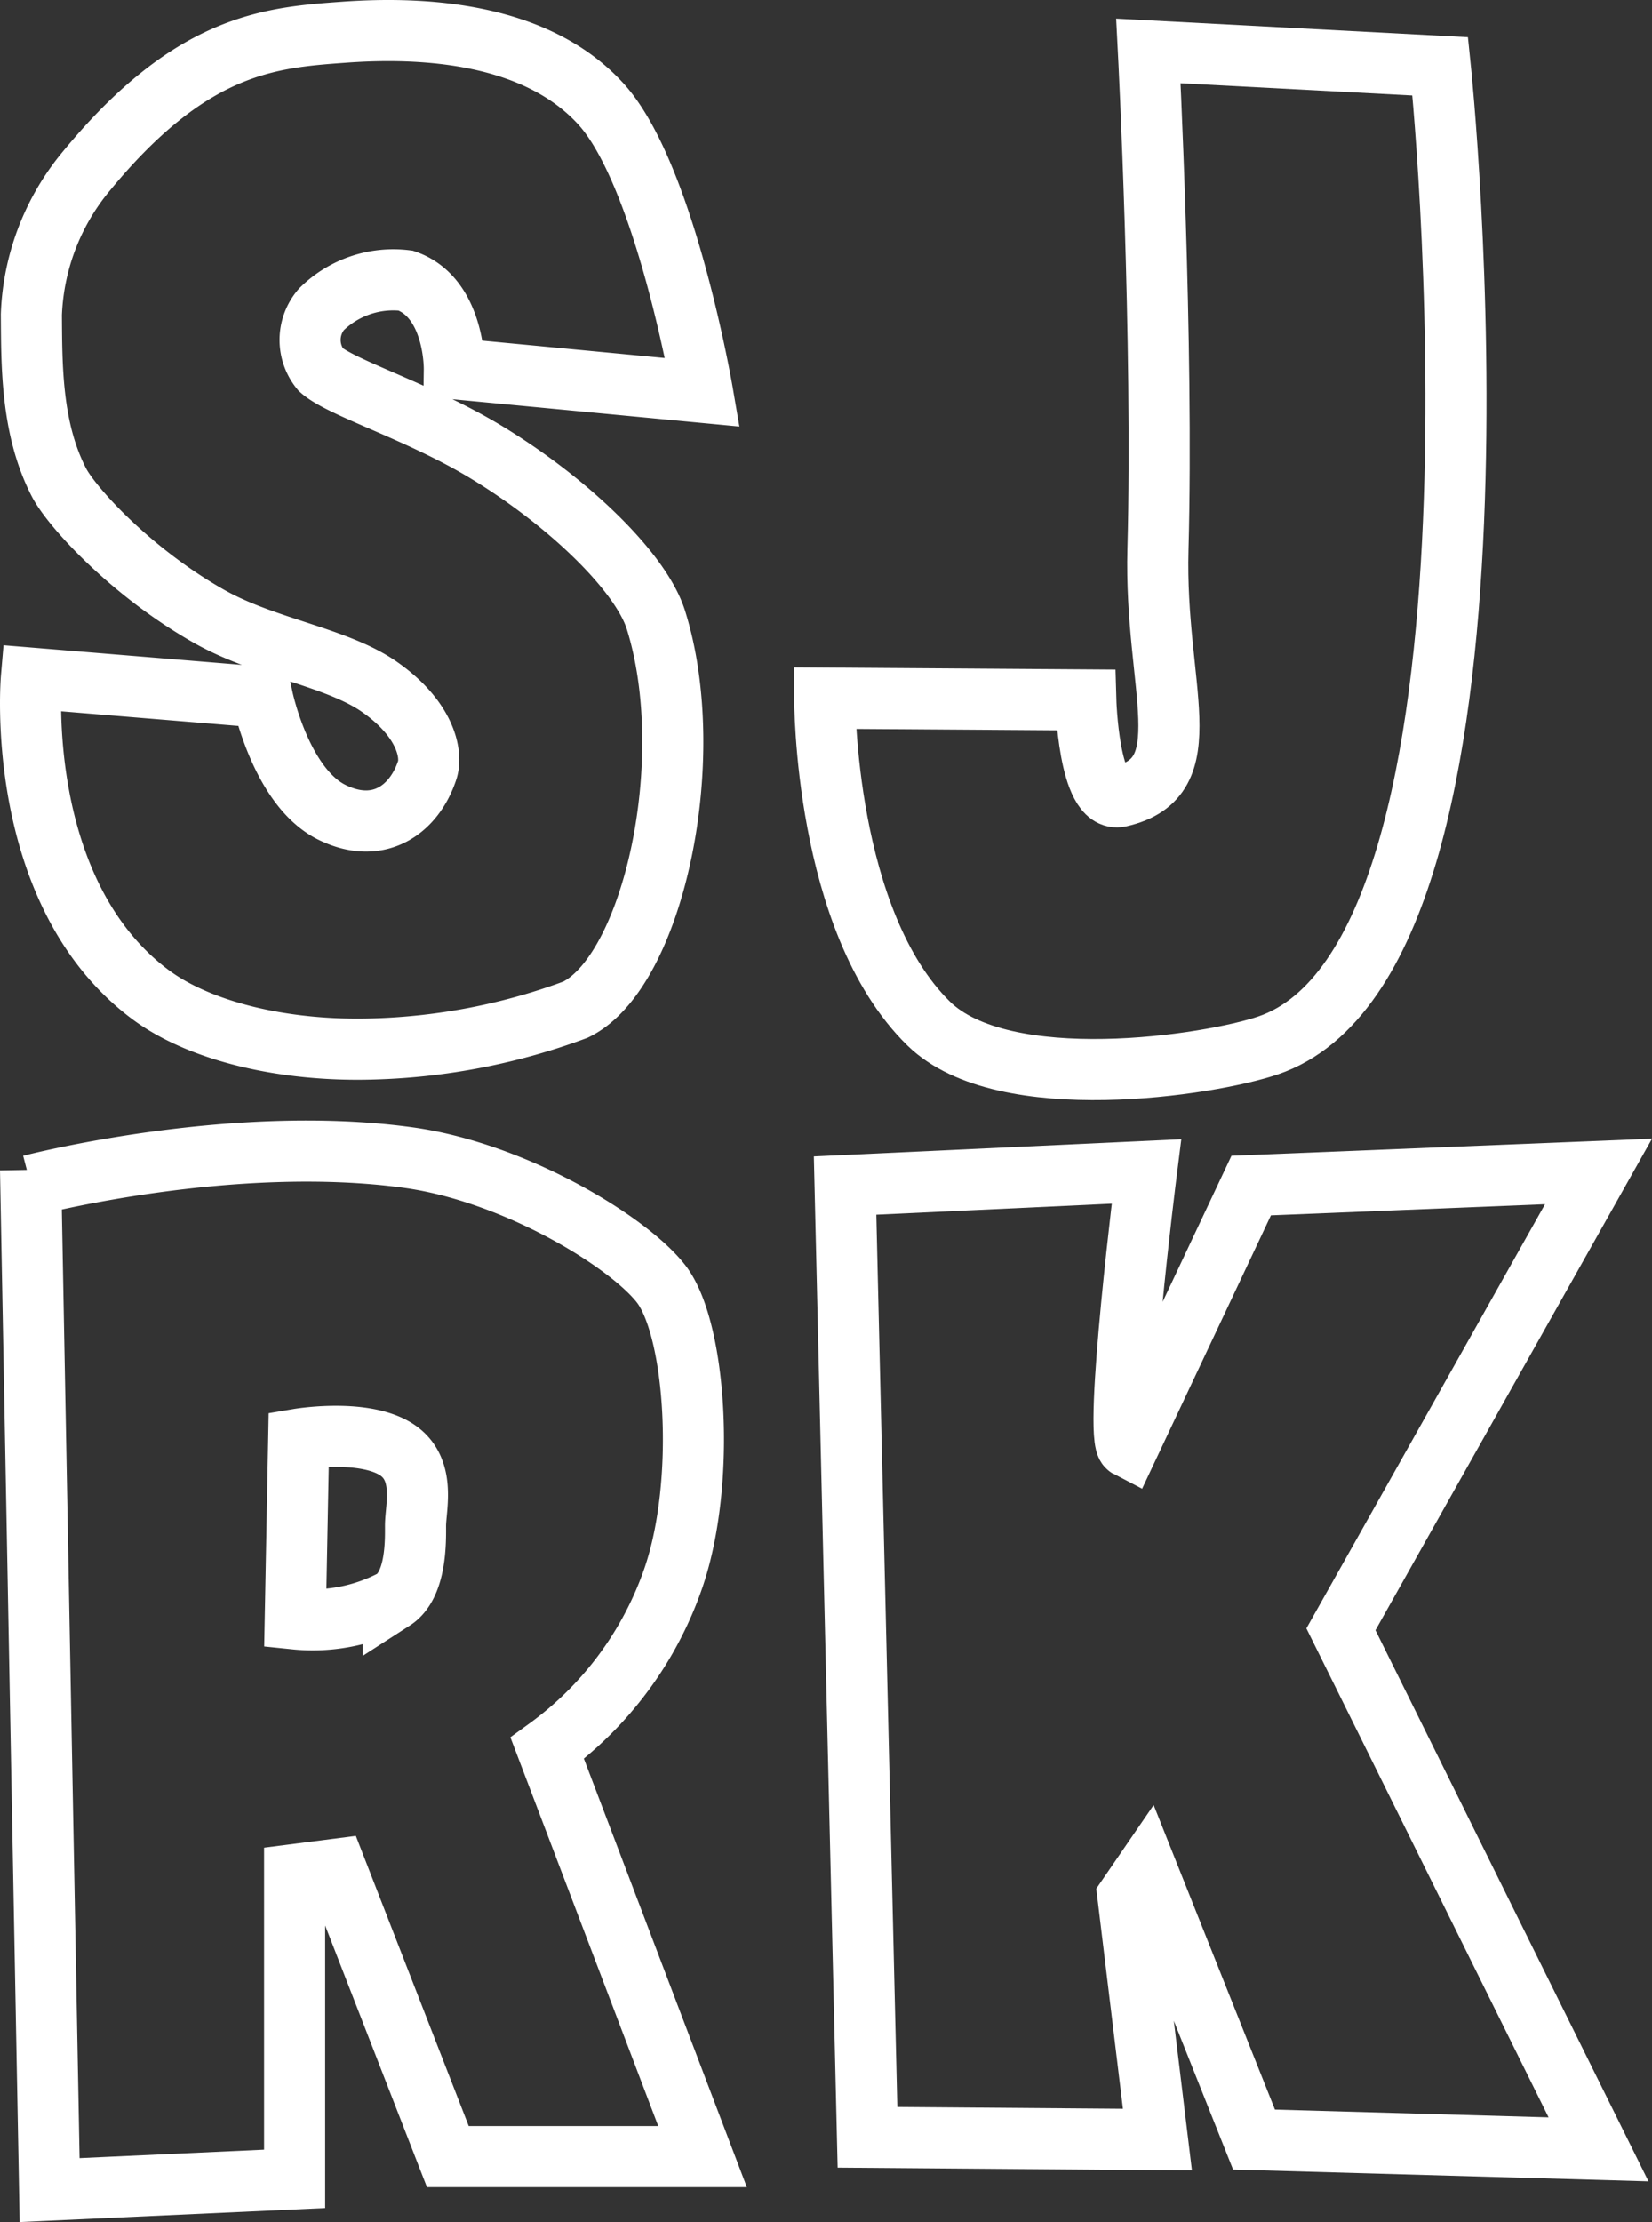 <svg xmlns="http://www.w3.org/2000/svg" width="81.126" height="109.069" viewBox="0 0 81.126 109.069"><rect x="0" y="0" width="81.126" height="109.069" fill="#333333" stroke="none"/><defs><style>.cls-1{fill:none;stroke:#fff;stroke-width:3px;}</style></defs><title>Landing (3)</title><g id="Layer_2" data-name="Layer 2"><g id="White_logo" data-name="White logo"><g id="Landing"><g id="Logo"><path id="Stroke-9" class="cls-1" d="M34.5,19.255S32.673,8.577,29.51,5.104c-3.223-3.538-8.795-3.796-12.581-3.525-3.696.265-7.595.54-12.852,7.018A11.695,11.695,0,0,0,1.54,15.442c.018,2.482-.014,5.587,1.352,8.231.627,1.215,3.547,4.42,7.382,6.586,2.749,1.552,6.264,1.988,8.372,3.465,2.279,1.597,2.584,3.318,2.337,4.073-.623,1.906-2.356,3.22-4.678,2.079-2.52-1.237-3.421-5.651-3.421-5.651L1.54,33.291S.644,43.76,7.363,48.801c2.413,1.811,6.572,2.83,11.018,2.686a31.017,31.017,0,0,0,9.88-1.928c3.817-1.855,6.098-12.274,3.951-19.126-.736-2.35-4.295-5.79-8.318-8.231-3.308-2.007-7.14-3.153-8.149-4.066a2.301,2.301,0,0,1,.039-2.952,5.024,5.024,0,0,1,4.144-1.412c2.428.84,2.383,4.323,2.383,4.323Z"/><path id="Stroke-11" class="cls-1" d="M40.5,34.27l12.821.088s.14,5.084,1.668,4.739c4.104-.928,1.692-5.306,1.876-12.139C57.138,16.872,56.396,2.5,56.396,2.5l14.332.756S75.277,46.857,62.286,51.31c-2.868.983-12.996,2.533-16.679-1.067C40.463,45.214,40.5,34.27,40.5,34.27Z"/><path id="Stroke-13" class="cls-1" d="M14.669,70.638s2.974-.503,4.642.415,1.094,2.922,1.094,3.831c0,.676.065,2.898-1.094,3.644a8.46,8.46,0,0,1-4.811.935Z"/><path id="Stroke-15" class="cls-1" d="M1.5,57.421,2.437,107.5l12.031-.551V92.014l2.034-.261,5.491,14.104H34.5L26.874,85.814a17.283,17.283,0,0,0,6.203-8.384c1.611-4.719,1.104-12.197-.61-14.41-1.607-2.075-7.199-5.482-12.418-6.201C11.35,55.622,1.515,58.183,1.515,58.183"/><path id="Stroke-17" class="cls-1" d="M41.5,58.192l1.1,46.717,14.239.112L55.393,93.089,56.3,91.767l5.282,13.254L78.5,105.5,65.85,79.972,78.5,57.5l-17.056.692L55.393,71.026C54.645,70.64,56.3,57.5,56.3,57.5Z"/></g></g></g></g></svg>